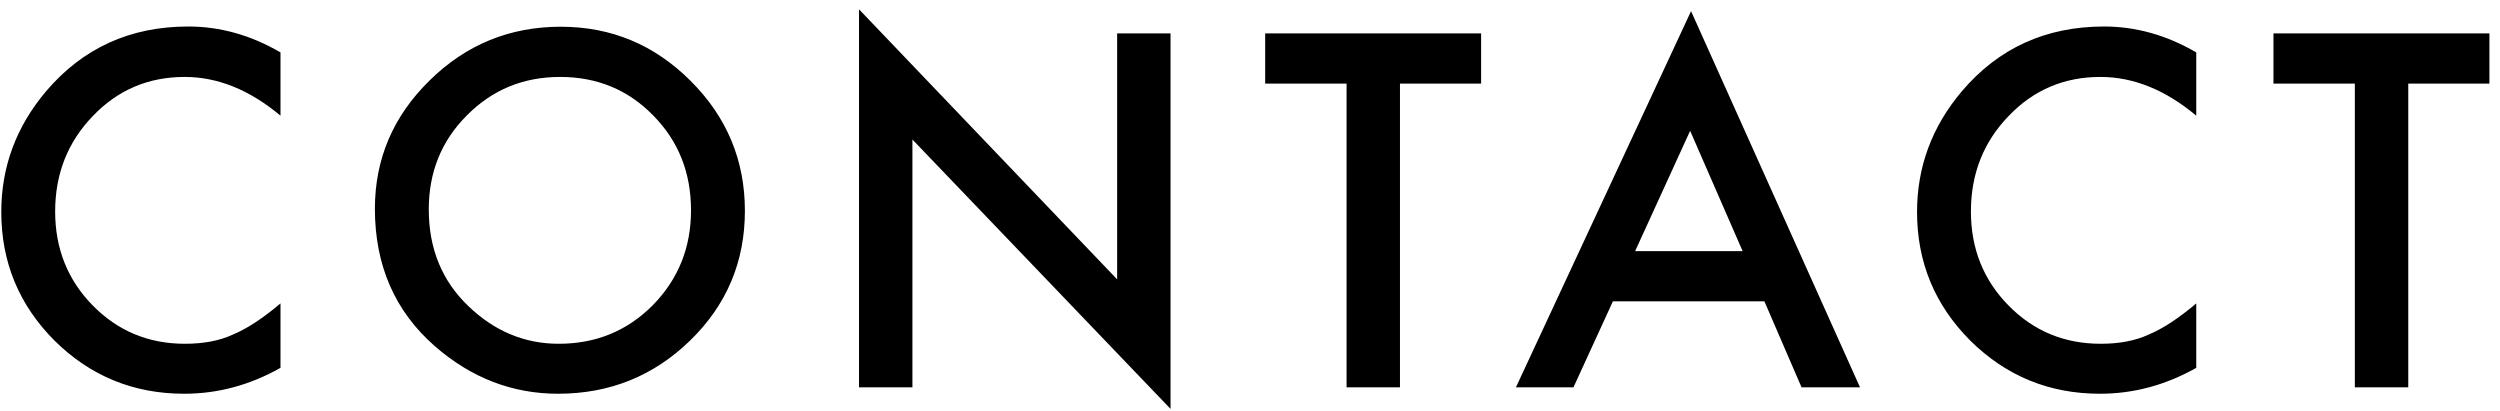 <?xml version="1.0" encoding="UTF-8"?>
<svg width="213px" height="35px" viewBox="0 0 213 35" version="1.1" xmlns="http://www.w3.org/2000/svg" xmlns:xlink="http://www.w3.org/1999/xlink">
    <!-- Generator: Sketch 51.3 (57544) - http://www.bohemiancoding.com/sketch -->
    <title>CONTACT</title>
    <desc>Created with Sketch.</desc>
    <defs></defs>
    <g id="デザイン" stroke="none" stroke-width="1" fill="none" fill-rule="evenodd">
        <g id="design" transform="translate(-46, -3143)" fill="#000000">
            <g id="Group-9" transform="translate(0, 2891)">
                <g id="Group-2" transform="translate(44, 252)">
                    <path d="M25.898,4.465 L25.898,9.855 C23.268,7.655 20.547,6.555 17.734,6.555 C14.635,6.555 12.025,7.668 9.902,9.895 C7.767,12.108 6.699,14.816 6.699,18.02 C6.699,21.184 7.767,23.853 9.902,26.027 C12.038,28.202 14.655,29.289 17.754,29.289 C19.355,29.289 20.716,29.029 21.836,28.508 C22.461,28.247 23.109,27.896 23.779,27.453 C24.45,27.01 25.156,26.477 25.898,25.852 L25.898,31.34 C23.294,32.811 20.56,33.547 17.695,33.547 C13.385,33.547 9.707,32.043 6.66,29.035 C3.626,26.001 2.109,22.342 2.109,18.059 C2.109,14.217 3.379,10.793 5.918,7.785 C9.043,4.1 13.086,2.258 18.047,2.258 C20.755,2.258 23.372,2.993 25.898,4.465 Z M33.941,17.785 C33.941,13.54 35.497,9.895 38.609,6.848 C41.708,3.801 45.432,2.277 49.781,2.277 C54.078,2.277 57.763,3.814 60.836,6.887 C63.922,9.96 65.465,13.651 65.465,17.961 C65.465,22.297 63.915,25.975 60.816,28.996 C57.704,32.03 53.948,33.547 49.547,33.547 C45.654,33.547 42.158,32.199 39.059,29.504 C35.647,26.522 33.941,22.616 33.941,17.785 Z M38.531,17.844 C38.531,21.177 39.651,23.918 41.891,26.066 C44.117,28.215 46.689,29.289 49.605,29.289 C52.77,29.289 55.439,28.195 57.613,26.008 C59.788,23.794 60.875,21.099 60.875,17.922 C60.875,14.706 59.801,12.01 57.652,9.836 C55.517,7.648 52.874,6.555 49.723,6.555 C46.585,6.555 43.935,7.648 41.773,9.836 C39.612,11.997 38.531,14.667 38.531,17.844 Z M75.188,33 L75.188,0.793 L97.18,23.801 L97.18,2.844 L101.73,2.844 L101.73,34.836 L79.738,11.887 L79.738,33 L75.188,33 Z M121.277,7.121 L121.277,33 L116.727,33 L116.727,7.121 L109.793,7.121 L109.793,2.844 L128.191,2.844 L128.191,7.121 L121.277,7.121 Z M152.328,25.676 L139.418,25.676 L136.059,33 L131.156,33 L146.078,0.949 L160.473,33 L155.492,33 L152.328,25.676 Z M150.473,21.398 L146,11.145 L141.312,21.398 L150.473,21.398 Z M189.121,4.465 L189.121,9.855 C186.491,7.655 183.77,6.555 180.957,6.555 C177.858,6.555 175.247,7.668 173.125,9.895 C170.99,12.108 169.922,14.816 169.922,18.02 C169.922,21.184 170.99,23.853 173.125,26.027 C175.26,28.202 177.878,29.289 180.977,29.289 C182.578,29.289 183.939,29.029 185.059,28.508 C185.684,28.247 186.331,27.896 187.002,27.453 C187.673,27.01 188.379,26.477 189.121,25.852 L189.121,31.34 C186.517,32.811 183.783,33.547 180.918,33.547 C176.608,33.547 172.93,32.043 169.883,29.035 C166.849,26.001 165.332,22.342 165.332,18.059 C165.332,14.217 166.602,10.793 169.141,7.785 C172.266,4.1 176.309,2.258 181.27,2.258 C183.978,2.258 186.595,2.993 189.121,4.465 Z M207.184,7.121 L207.184,33 L202.633,33 L202.633,7.121 L195.699,7.121 L195.699,2.844 L214.098,2.844 L214.098,7.121 L207.184,7.121 Z" id="CONTACT"></path>
                </g>
            </g>
        </g>
    </g>
</svg>